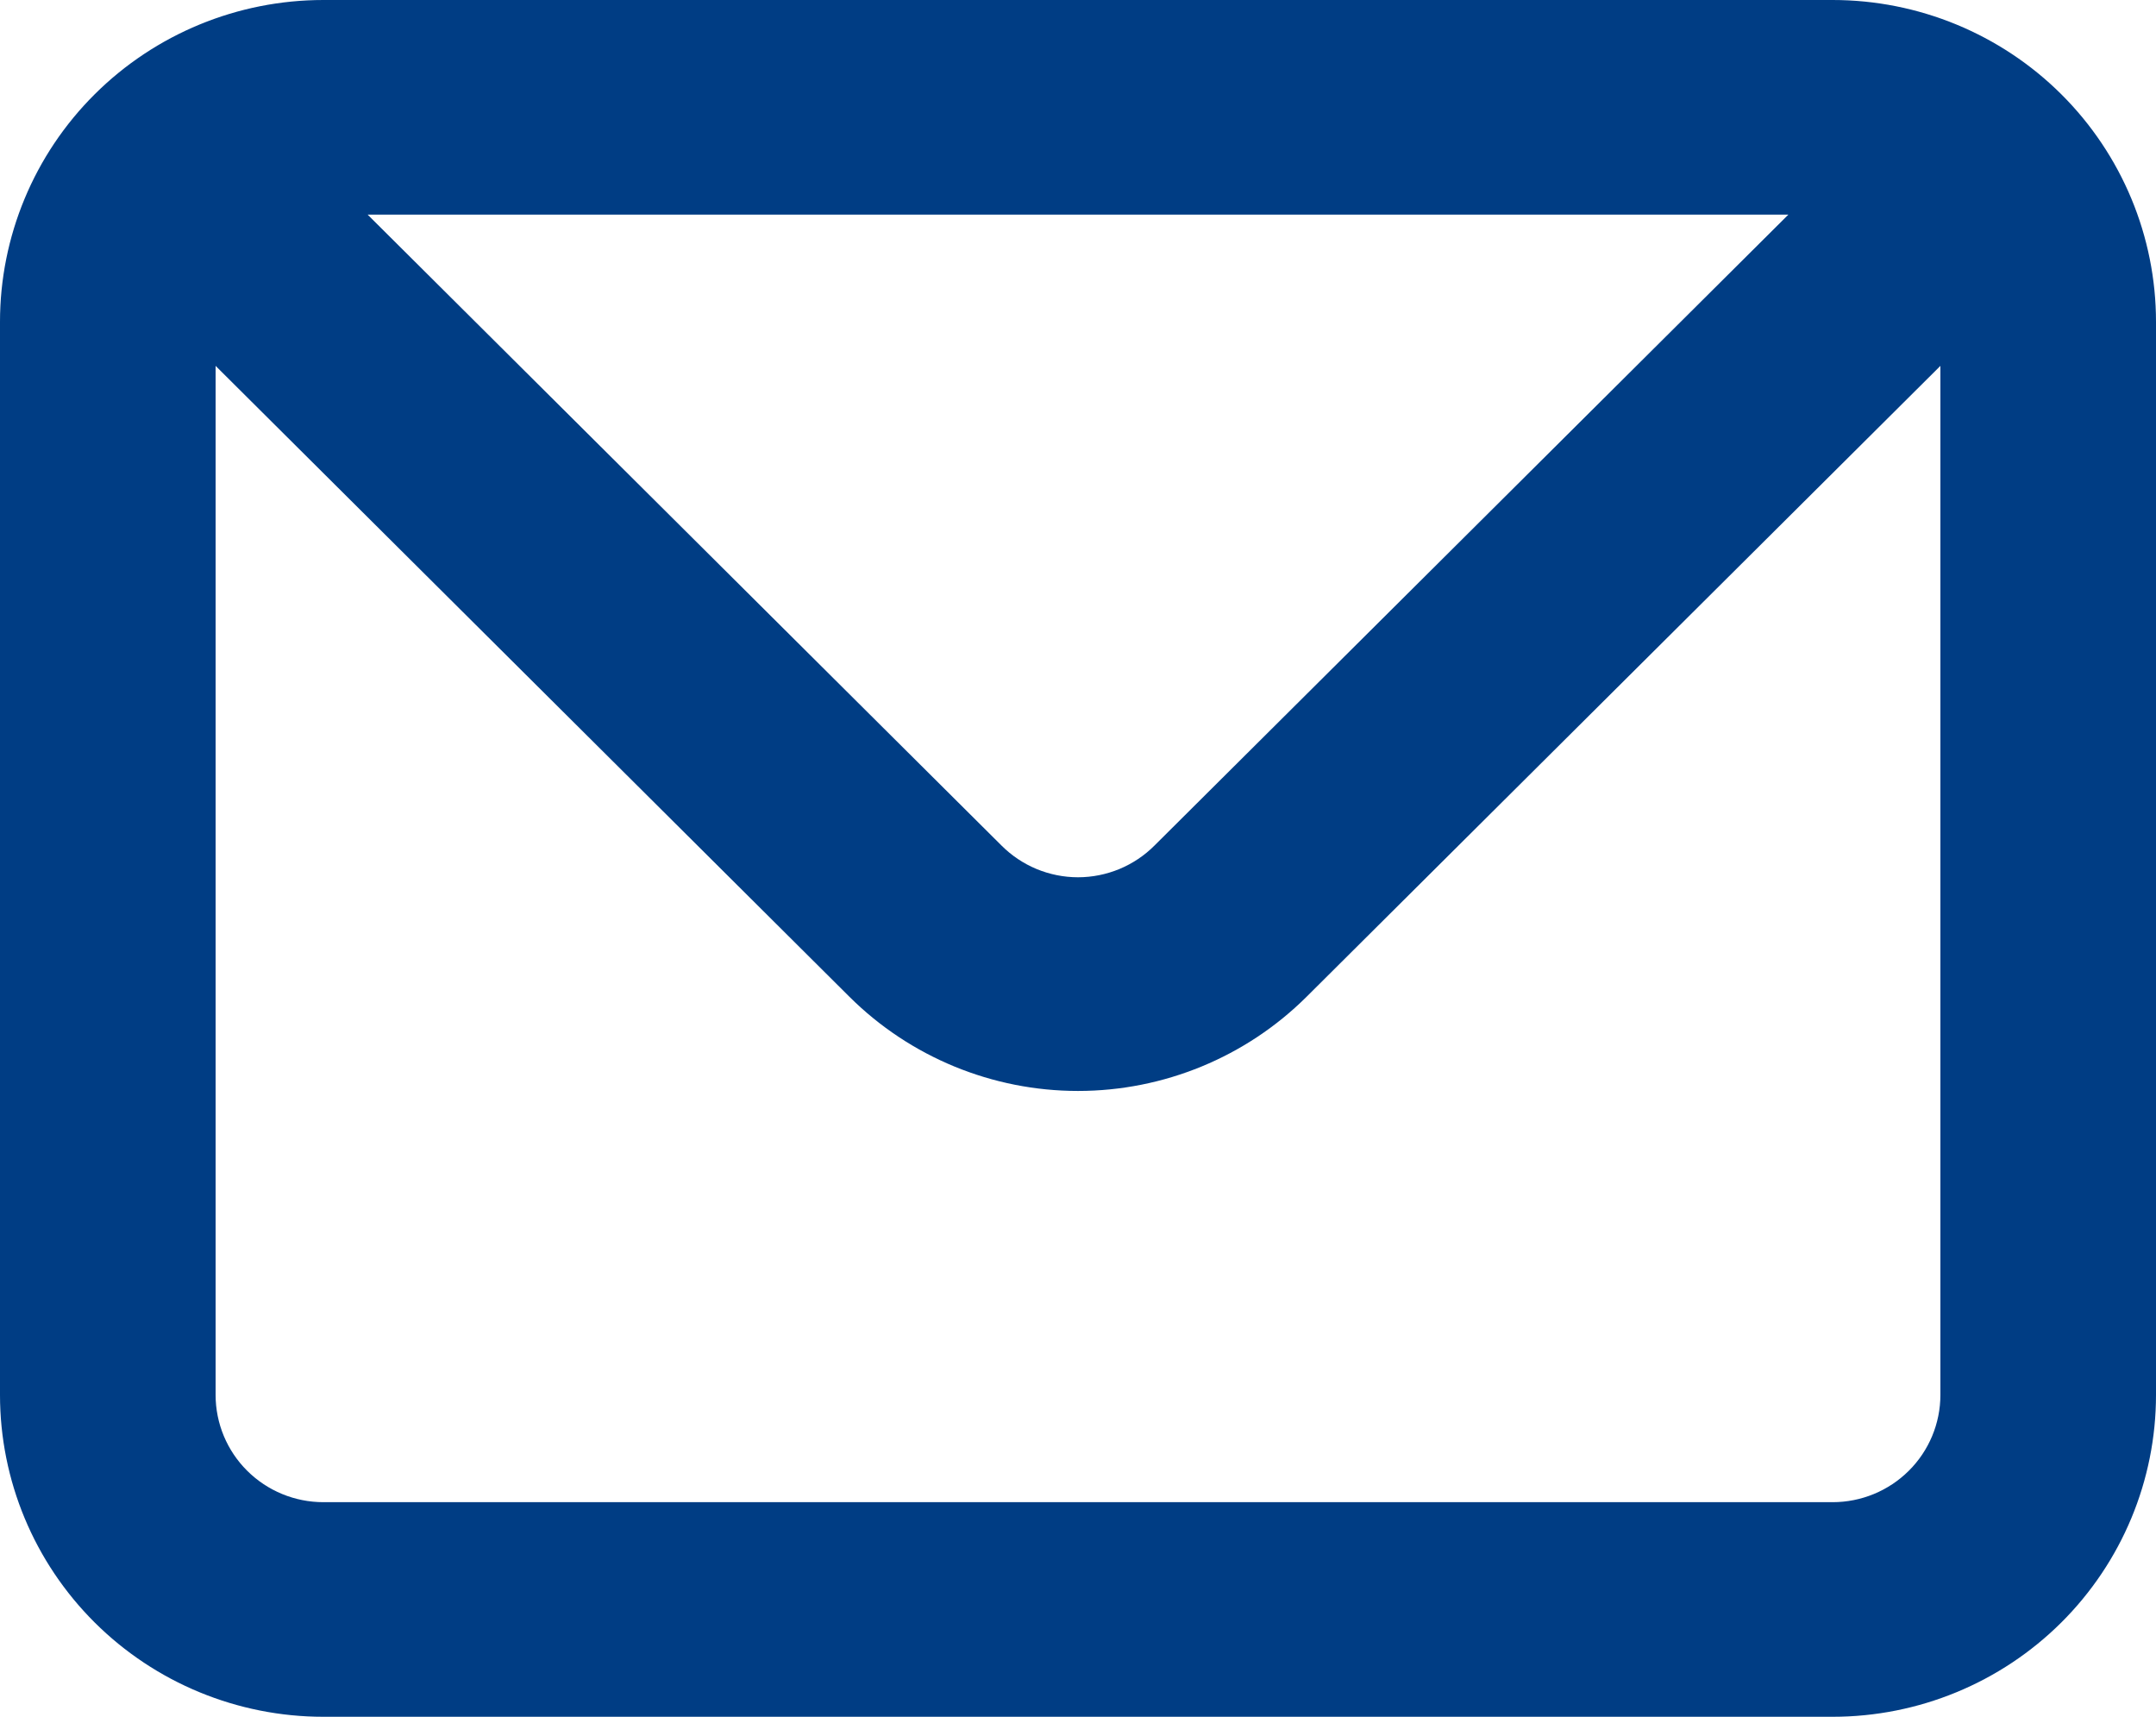 <svg width="54" height="43" viewBox="0 0 54 43" fill="none" xmlns="http://www.w3.org/2000/svg">
<path d="M45.9 0H8.1C5.952 0 3.891 0.849 2.372 2.361C0.853 3.873 0 5.924 0 8.062V34.938C0 37.076 0.853 39.127 2.372 40.639C3.891 42.151 5.952 43 8.1 43H45.9C48.048 43 50.108 42.151 51.628 40.639C53.147 39.127 54 37.076 54 34.938V8.062C54 5.924 53.147 3.873 51.628 2.361C50.108 0.849 48.048 0 45.9 0ZM44.793 5.375L28.917 21.177C28.666 21.429 28.367 21.629 28.038 21.766C27.709 21.902 27.356 21.973 27 21.973C26.644 21.973 26.291 21.902 25.962 21.766C25.633 21.629 25.334 21.429 25.083 21.177L9.207 5.375H44.793ZM48.6 34.938C48.6 35.65 48.316 36.334 47.809 36.838C47.303 37.342 46.616 37.625 45.9 37.625H8.1C7.384 37.625 6.697 37.342 6.191 36.838C5.684 36.334 5.4 35.65 5.4 34.938V9.164L21.276 24.967C22.795 26.477 24.854 27.325 27 27.325C29.146 27.325 31.205 26.477 32.724 24.967L48.6 9.164V34.938Z" fill="#003D84"/>
</svg>

